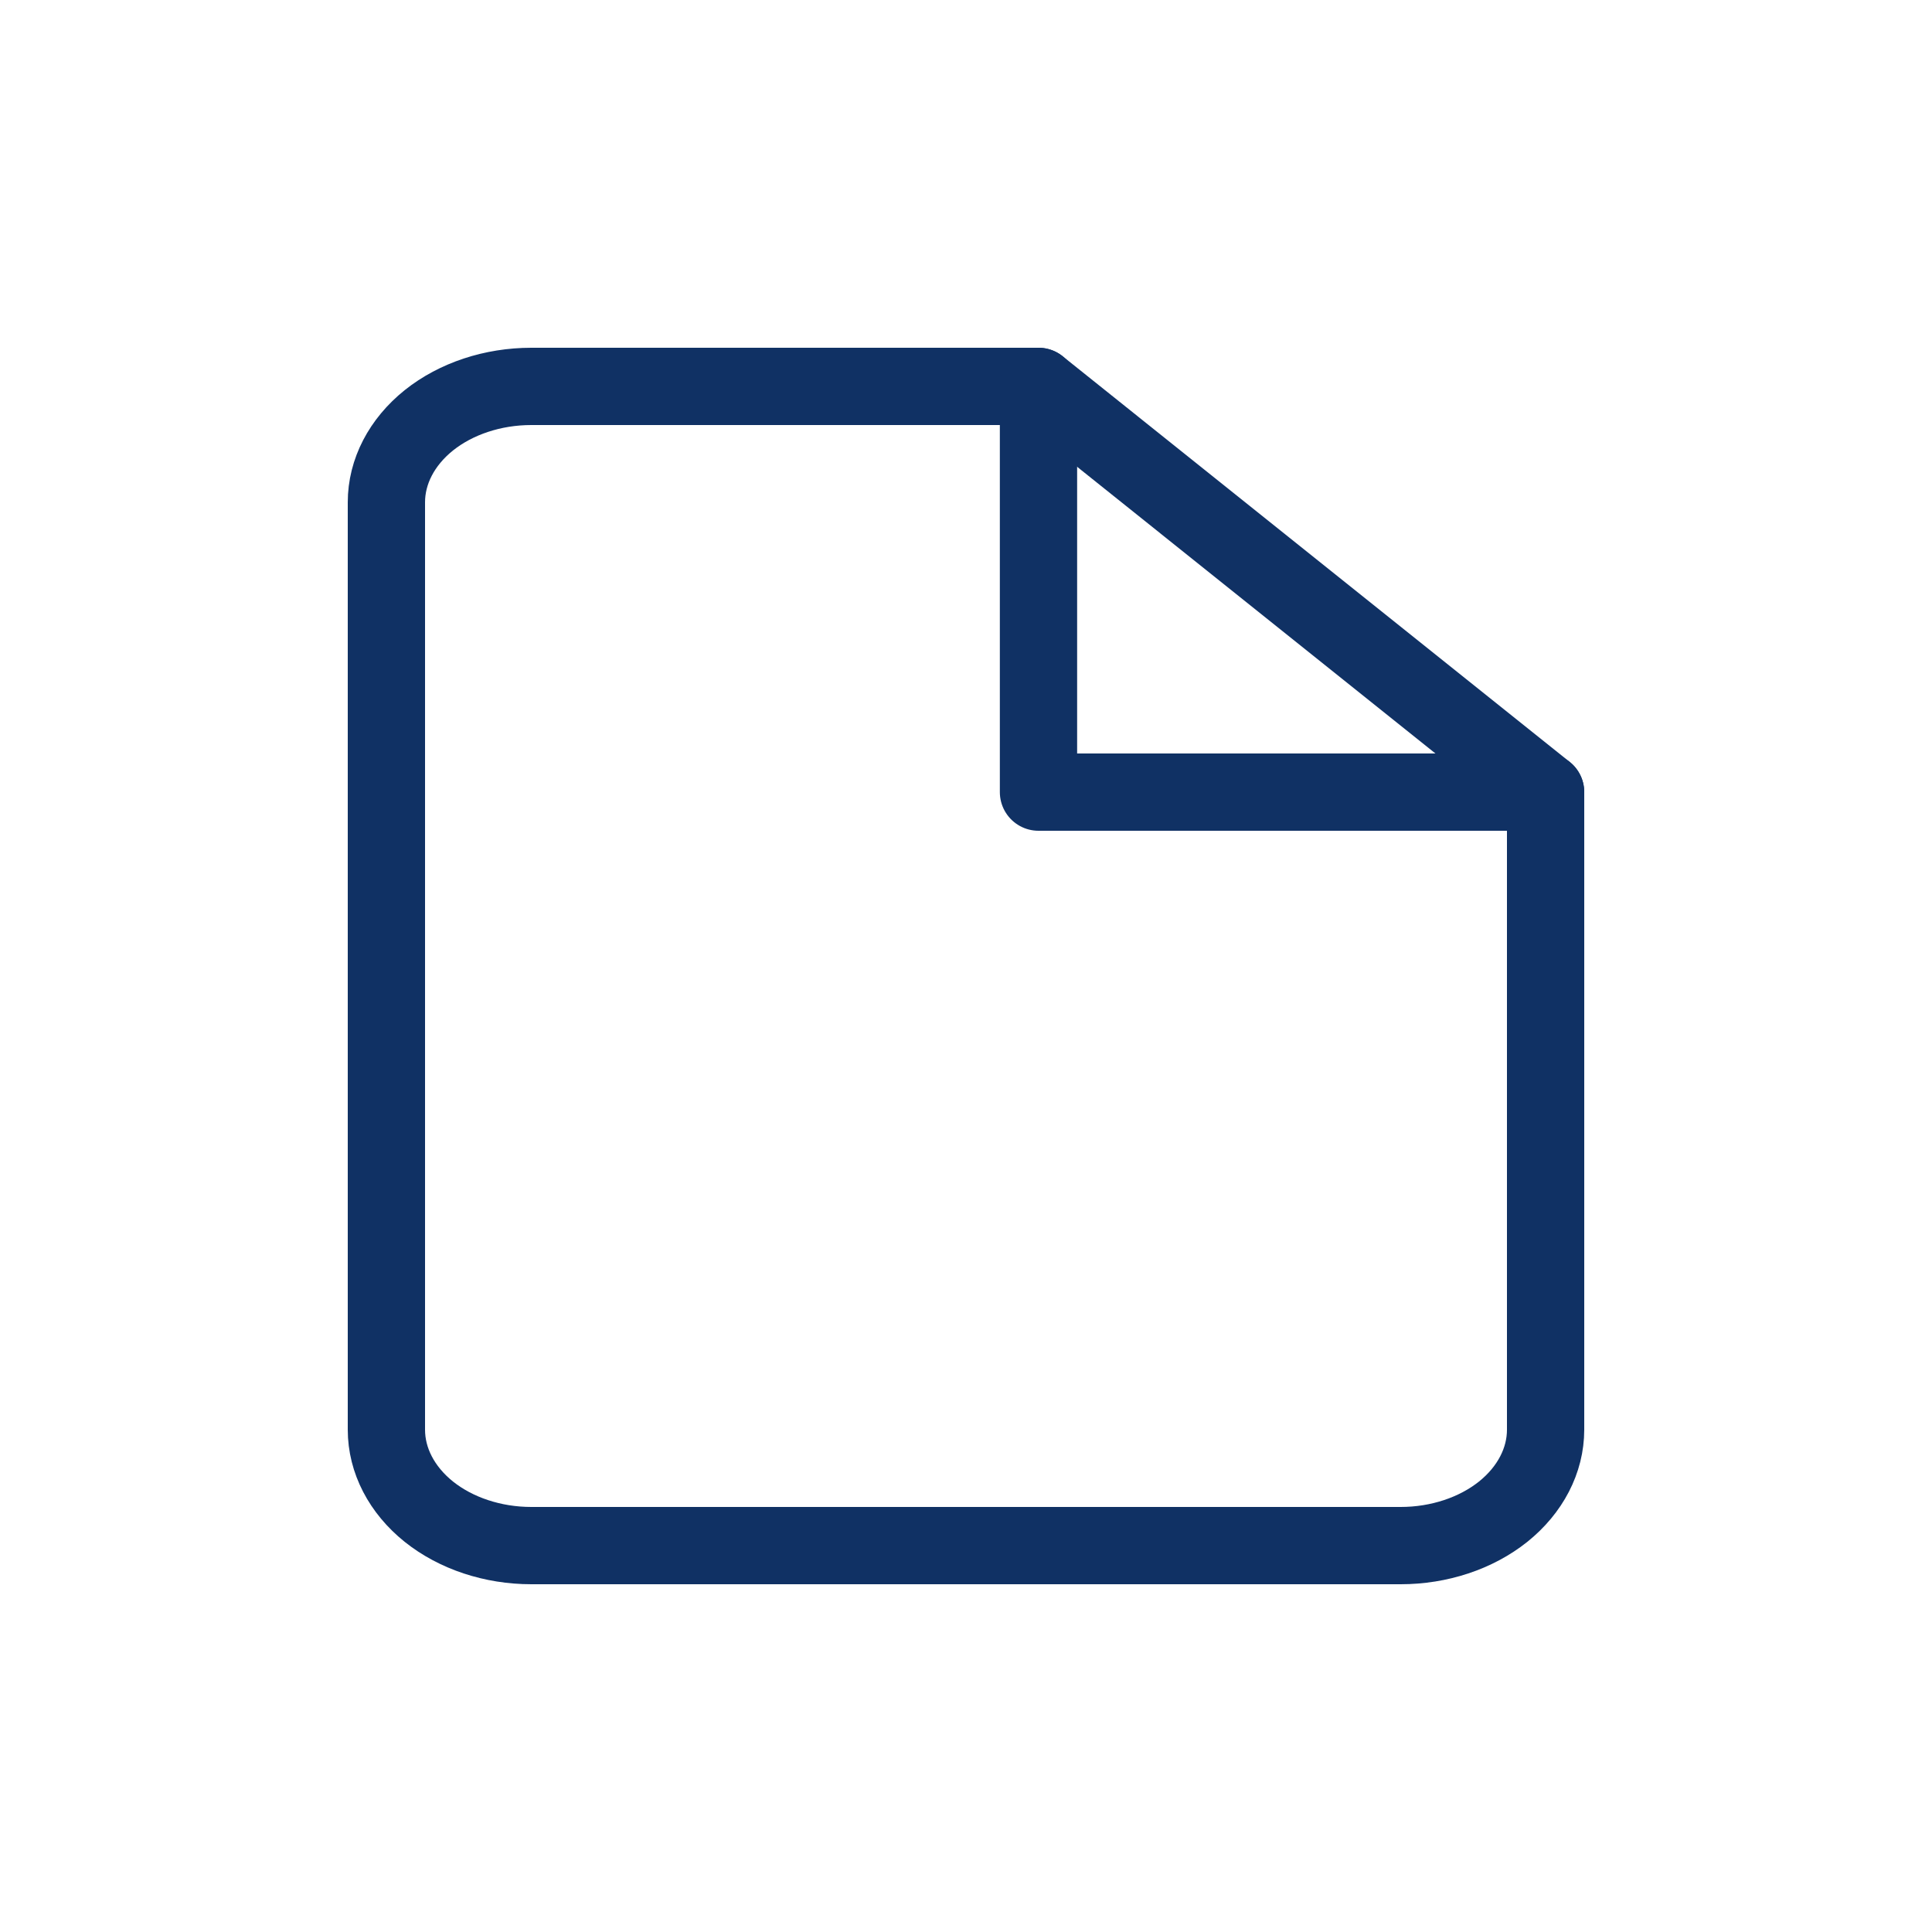 <svg width="25" height="25" viewBox="0 0 25 25" fill="none" xmlns="http://www.w3.org/2000/svg">
<g filter="url(#filter0_d_39_496)">
<path d="M13.438 1H6.875C6.378 1 5.901 1.158 5.549 1.439C5.198 1.721 5 2.102 5 2.5V14.5C5 14.898 5.198 15.279 5.549 15.561C5.901 15.842 6.378 16 6.875 16H18.125C18.622 16 19.099 15.842 19.451 15.561C19.802 15.279 20 14.898 20 14.5V6.25L13.438 1Z" stroke="#103164" stroke-linecap="round" stroke-linejoin="round"/>
<path d="M13.438 1V6.25H20" stroke="#103164" stroke-linecap="round" stroke-linejoin="round"/>
</g>
<defs>
<filter id="filter0_d_39_496" x="0.5" y="0.5" width="24" height="24" filterUnits="userSpaceOnUse" color-interpolation-filters="sRGB">
<feFlood flood-opacity="0" result="BackgroundImageFix"/>
<feColorMatrix in="SourceAlpha" type="matrix" values="0 0 0 0 0 0 0 0 0 0 0 0 0 0 0 0 0 0 127 0" result="hardAlpha"/>
<feOffset dy="4"/>
<feGaussianBlur stdDeviation="2"/>
<feComposite in2="hardAlpha" operator="out"/>
<feColorMatrix type="matrix" values="0 0 0 0 0 0 0 0 0 0 0 0 0 0 0 0 0 0 0.25 0"/>
<feBlend mode="normal" in2="BackgroundImageFix" result="effect1_dropShadow_39_496"/>
<feBlend mode="normal" in="SourceGraphic" in2="effect1_dropShadow_39_496" result="shape"/>
</filter>
</defs>
</svg>
